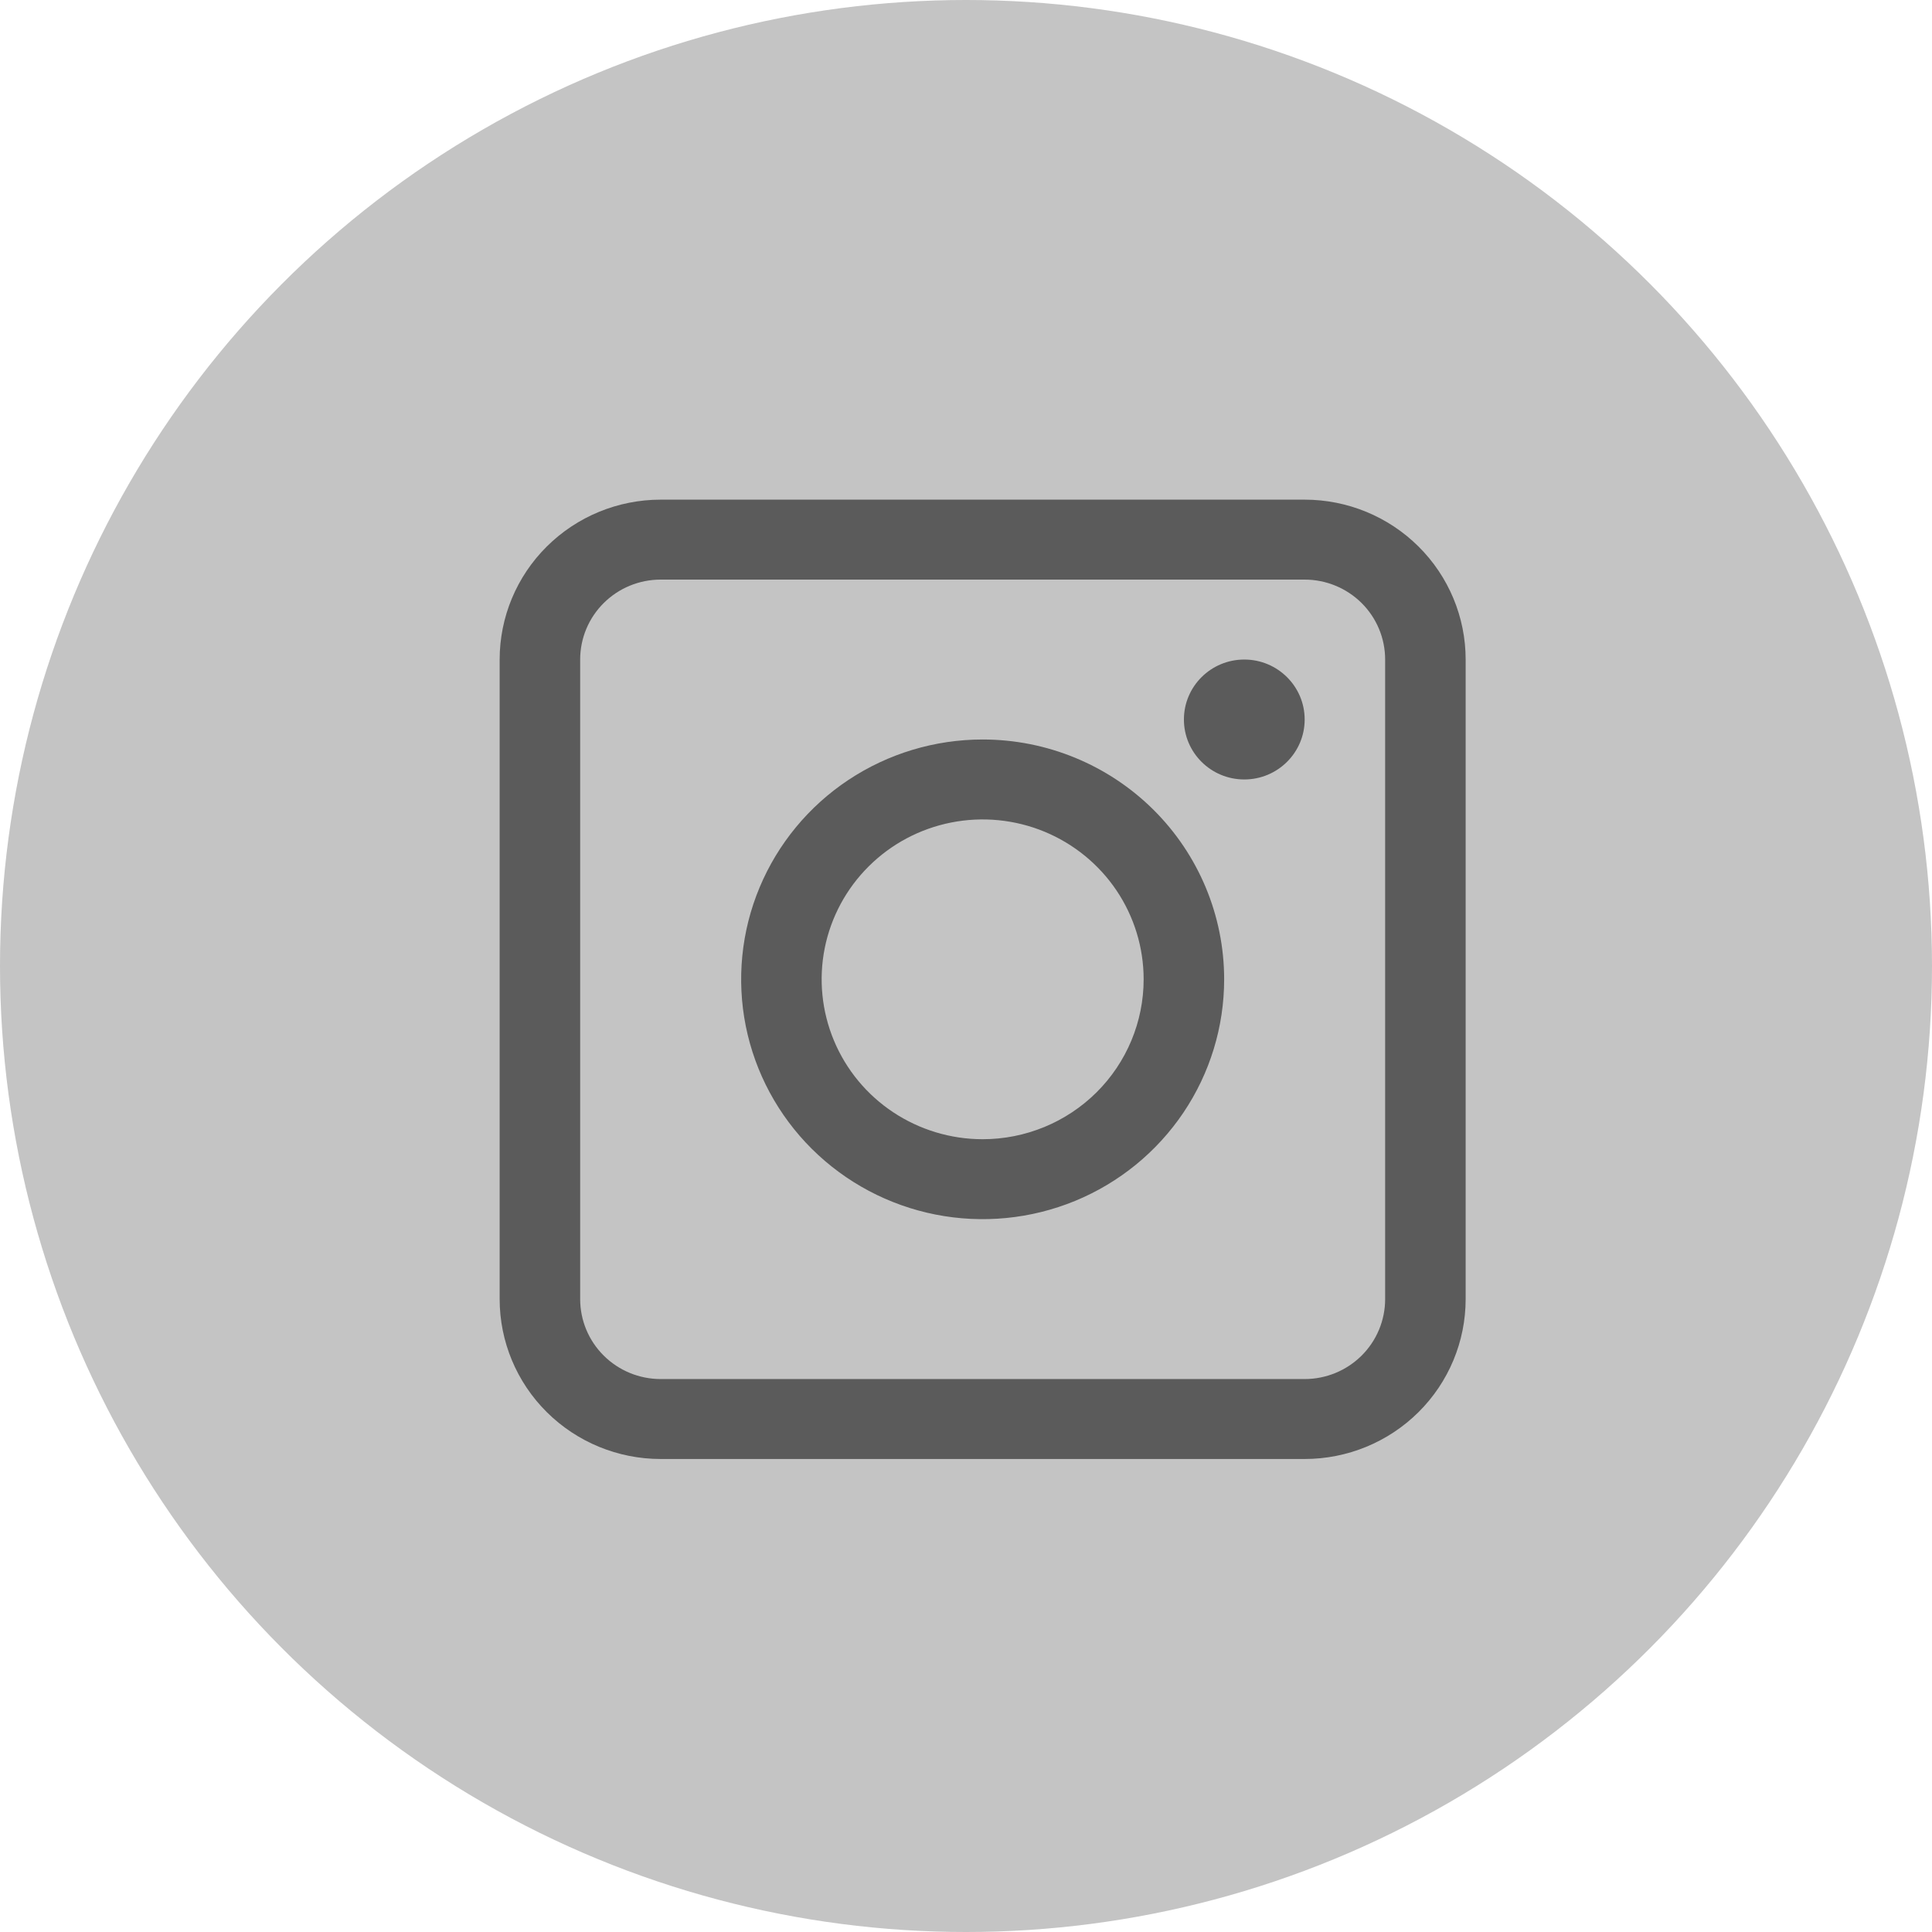 <svg width="58" height="58" viewBox="0 0 58 58" fill="none" xmlns="http://www.w3.org/2000/svg">
<circle cx="29" cy="29" r="29" fill="#C4C4C4"/>
<path d="M39.167 15H19.833C18.552 15 17.322 15.506 16.416 16.406C15.509 17.306 15 18.527 15 19.8L15 39C15 40.273 15.509 41.494 16.416 42.394C17.322 43.294 18.552 43.8 19.833 43.8H39.167C40.449 43.8 41.678 43.294 42.584 42.394C43.491 41.494 44 40.273 44 39V19.8C44 18.527 43.491 17.306 42.584 16.406C41.678 15.506 40.449 15 39.167 15V15ZM41.583 39C41.583 39.636 41.329 40.247 40.876 40.697C40.422 41.147 39.808 41.4 39.167 41.4H19.833C19.192 41.4 18.578 41.147 18.125 40.697C17.671 40.247 17.417 39.636 17.417 39V19.8C17.417 19.163 17.671 18.553 18.125 18.103C18.578 17.653 19.192 17.4 19.833 17.4H39.167C39.808 17.4 40.422 17.653 40.876 18.103C41.329 18.553 41.583 19.163 41.583 19.8V39Z" fill="#5B5B5B"/>
<path d="M37.354 23.4C38.355 23.4 39.167 22.594 39.167 21.6C39.167 20.606 38.355 19.8 37.354 19.8C36.353 19.8 35.542 20.606 35.542 21.6C35.542 22.594 36.353 23.4 37.354 23.4Z" fill="#5B5B5B"/>
<path d="M29.5 22.2C28.066 22.2 26.664 22.622 25.472 23.413C24.28 24.204 23.351 25.329 22.802 26.645C22.253 27.96 22.11 29.408 22.389 30.805C22.669 32.201 23.36 33.484 24.373 34.491C25.387 35.498 26.679 36.184 28.086 36.462C29.492 36.739 30.95 36.597 32.275 36.052C33.599 35.507 34.731 34.584 35.528 33.4C36.325 32.216 36.75 30.824 36.75 29.4C36.75 27.49 35.986 25.659 34.627 24.309C33.267 22.959 31.423 22.2 29.5 22.2ZM29.5 34.2C28.544 34.2 27.61 33.918 26.815 33.391C26.02 32.864 25.4 32.114 25.035 31.237C24.669 30.36 24.573 29.395 24.759 28.463C24.946 27.532 25.406 26.677 26.082 26.006C26.758 25.334 27.619 24.877 28.557 24.692C29.495 24.507 30.466 24.602 31.35 24.965C32.233 25.329 32.988 25.944 33.519 26.733C34.05 27.523 34.333 28.451 34.333 29.4C34.333 30.673 33.824 31.894 32.918 32.794C32.011 33.694 30.782 34.2 29.5 34.2Z" fill="#5B5B5B"/>
</svg>

